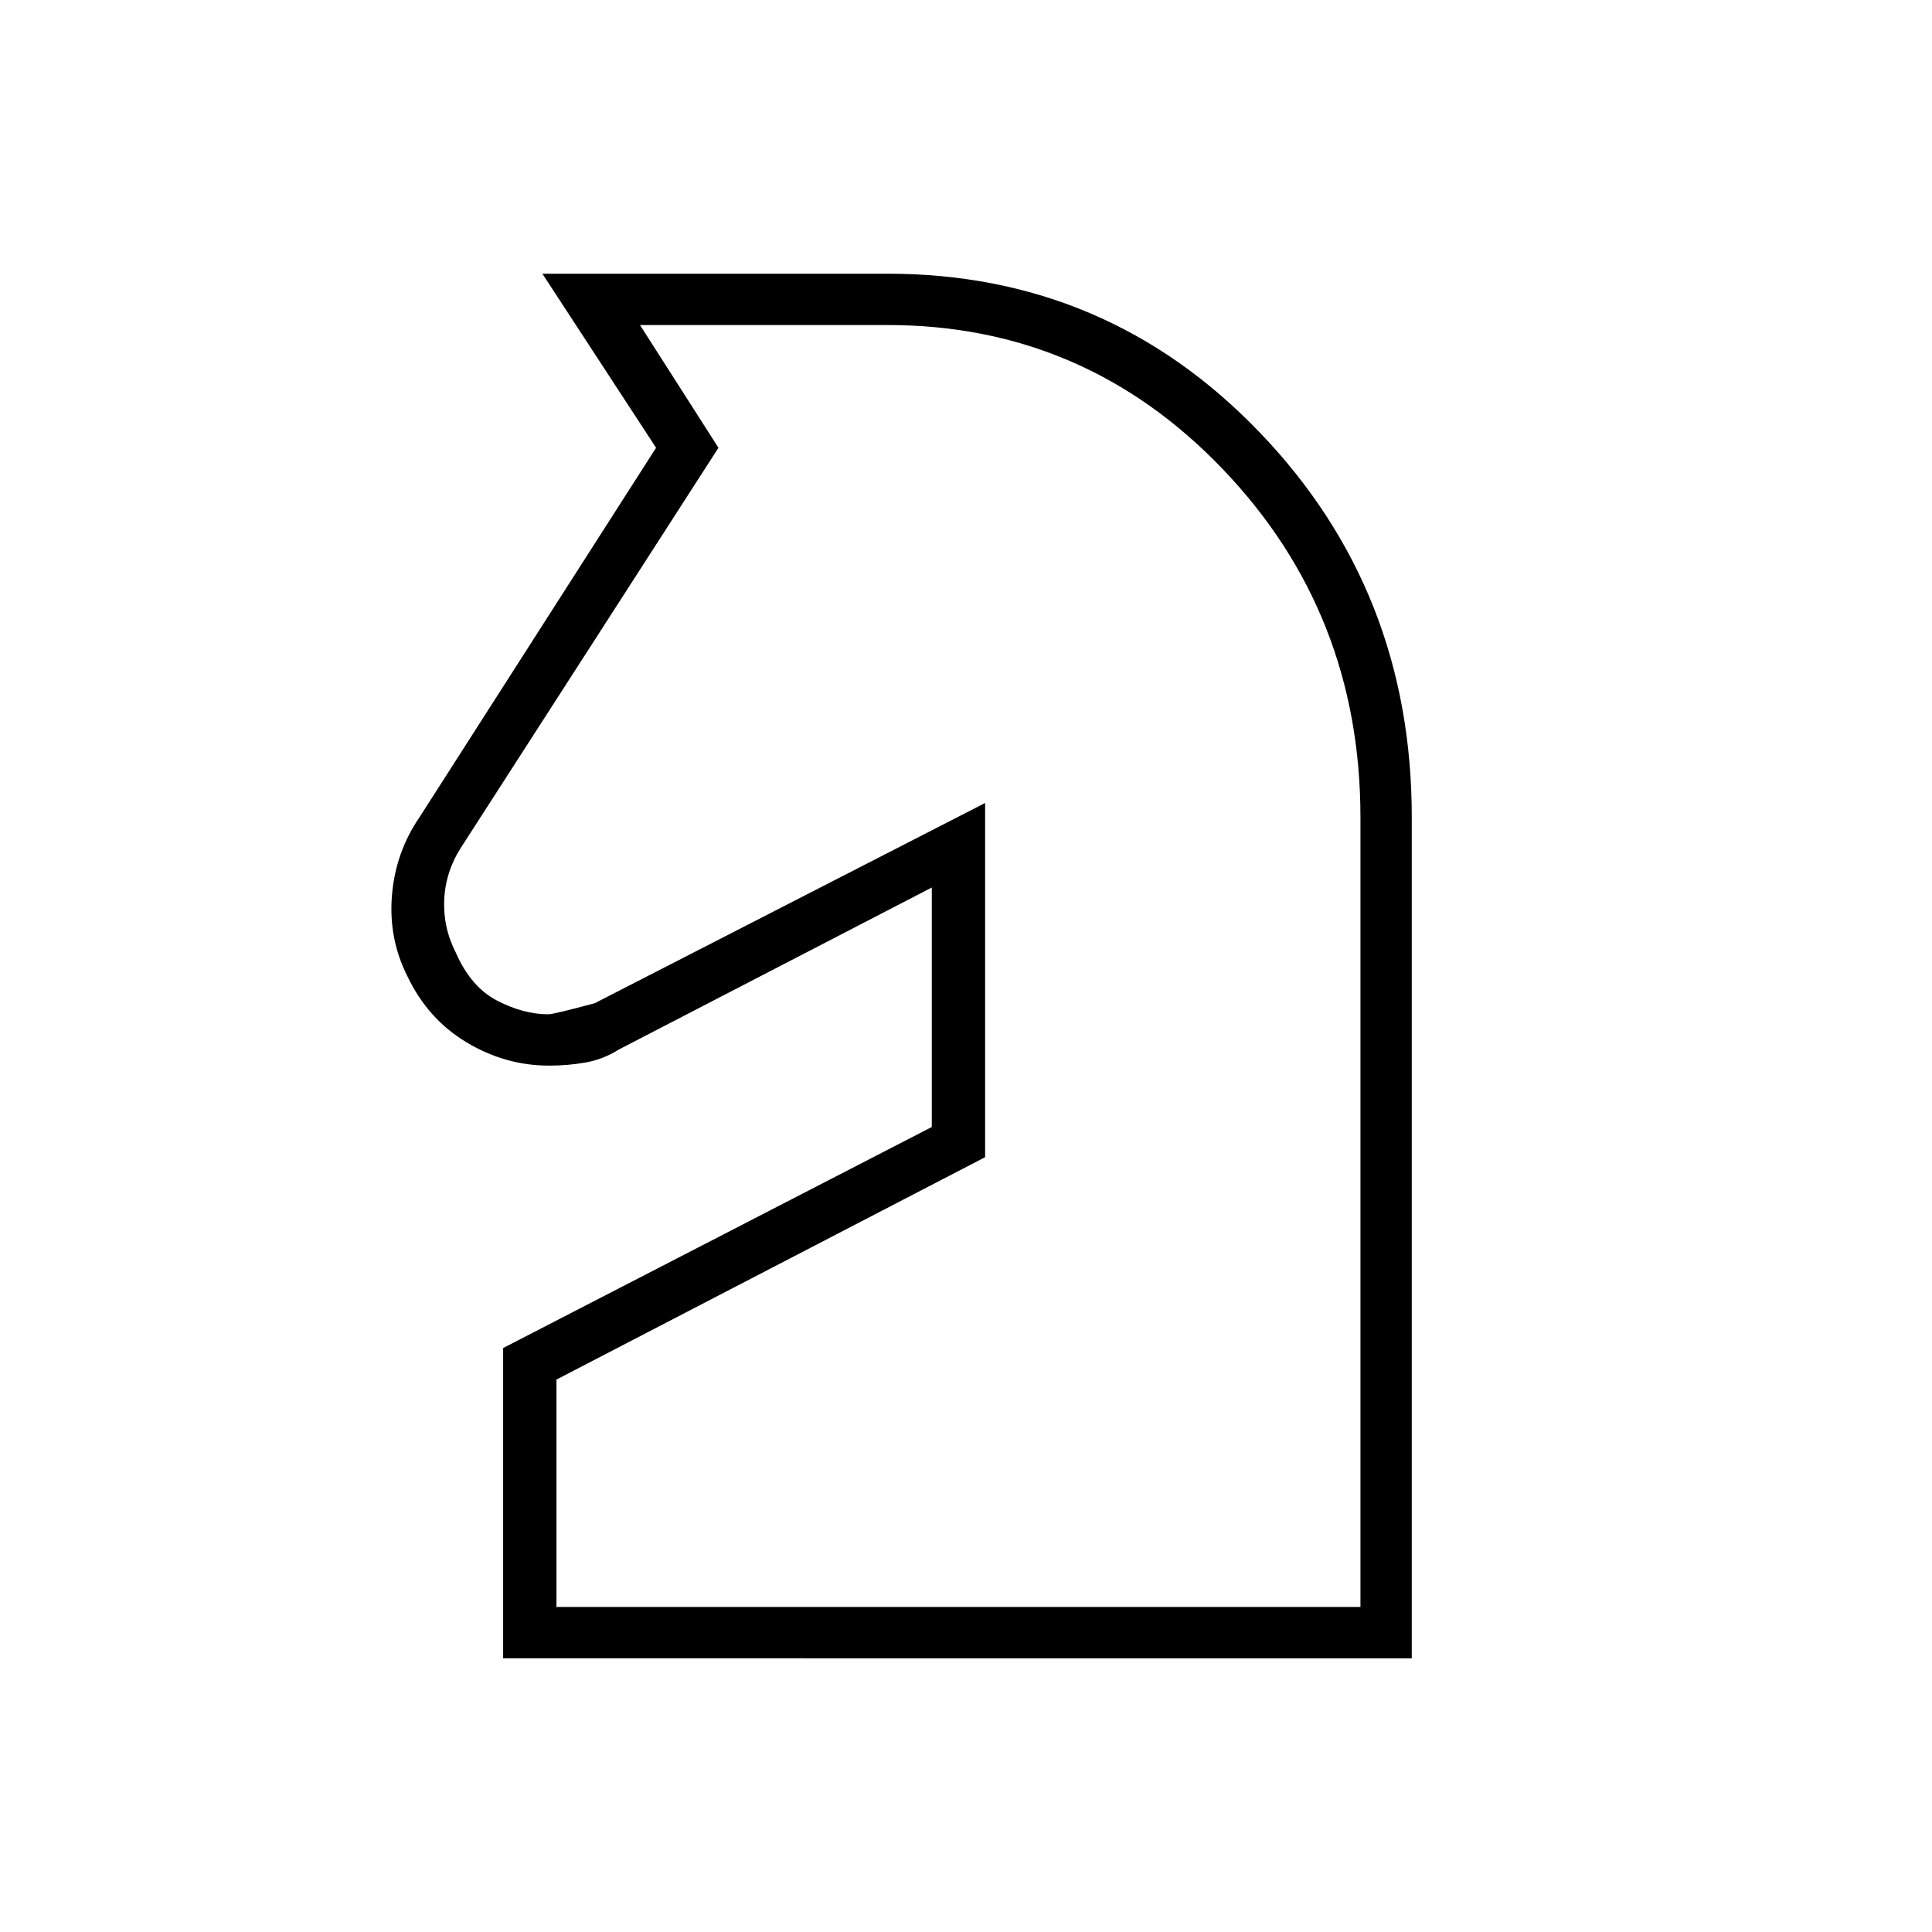 <svg xmlns="http://www.w3.org/2000/svg" height="24" viewBox="0 -960 960 960" width="24"><path d="M250-136v-154.17L463-400v-119l-155.5 80.5q-8 5-16.79 6.5-8.78 1.5-17.9 1.5-21.69 0-40.94-11.54-19.25-11.54-29.37-32.74-9.5-18.72-7.75-40.22t13.75-39L326-737.5 269.5-824H441q109.13 0 184.81 78.73Q701.5-666.54 701.5-554v418H250Zm26.5-25.5H676v-392.3q0-101.74-68.54-173.22T441-798.5H318l39 61-127.44 197.88q-8.06 12.21-8.81 26.25-.75 14.03 5.75 26.74 7.5 17.13 20.59 23.88T272.5-456q2.5 0 23-5.5l194-99.5v176l-213 110.5v113ZM463-519Z"/></svg>